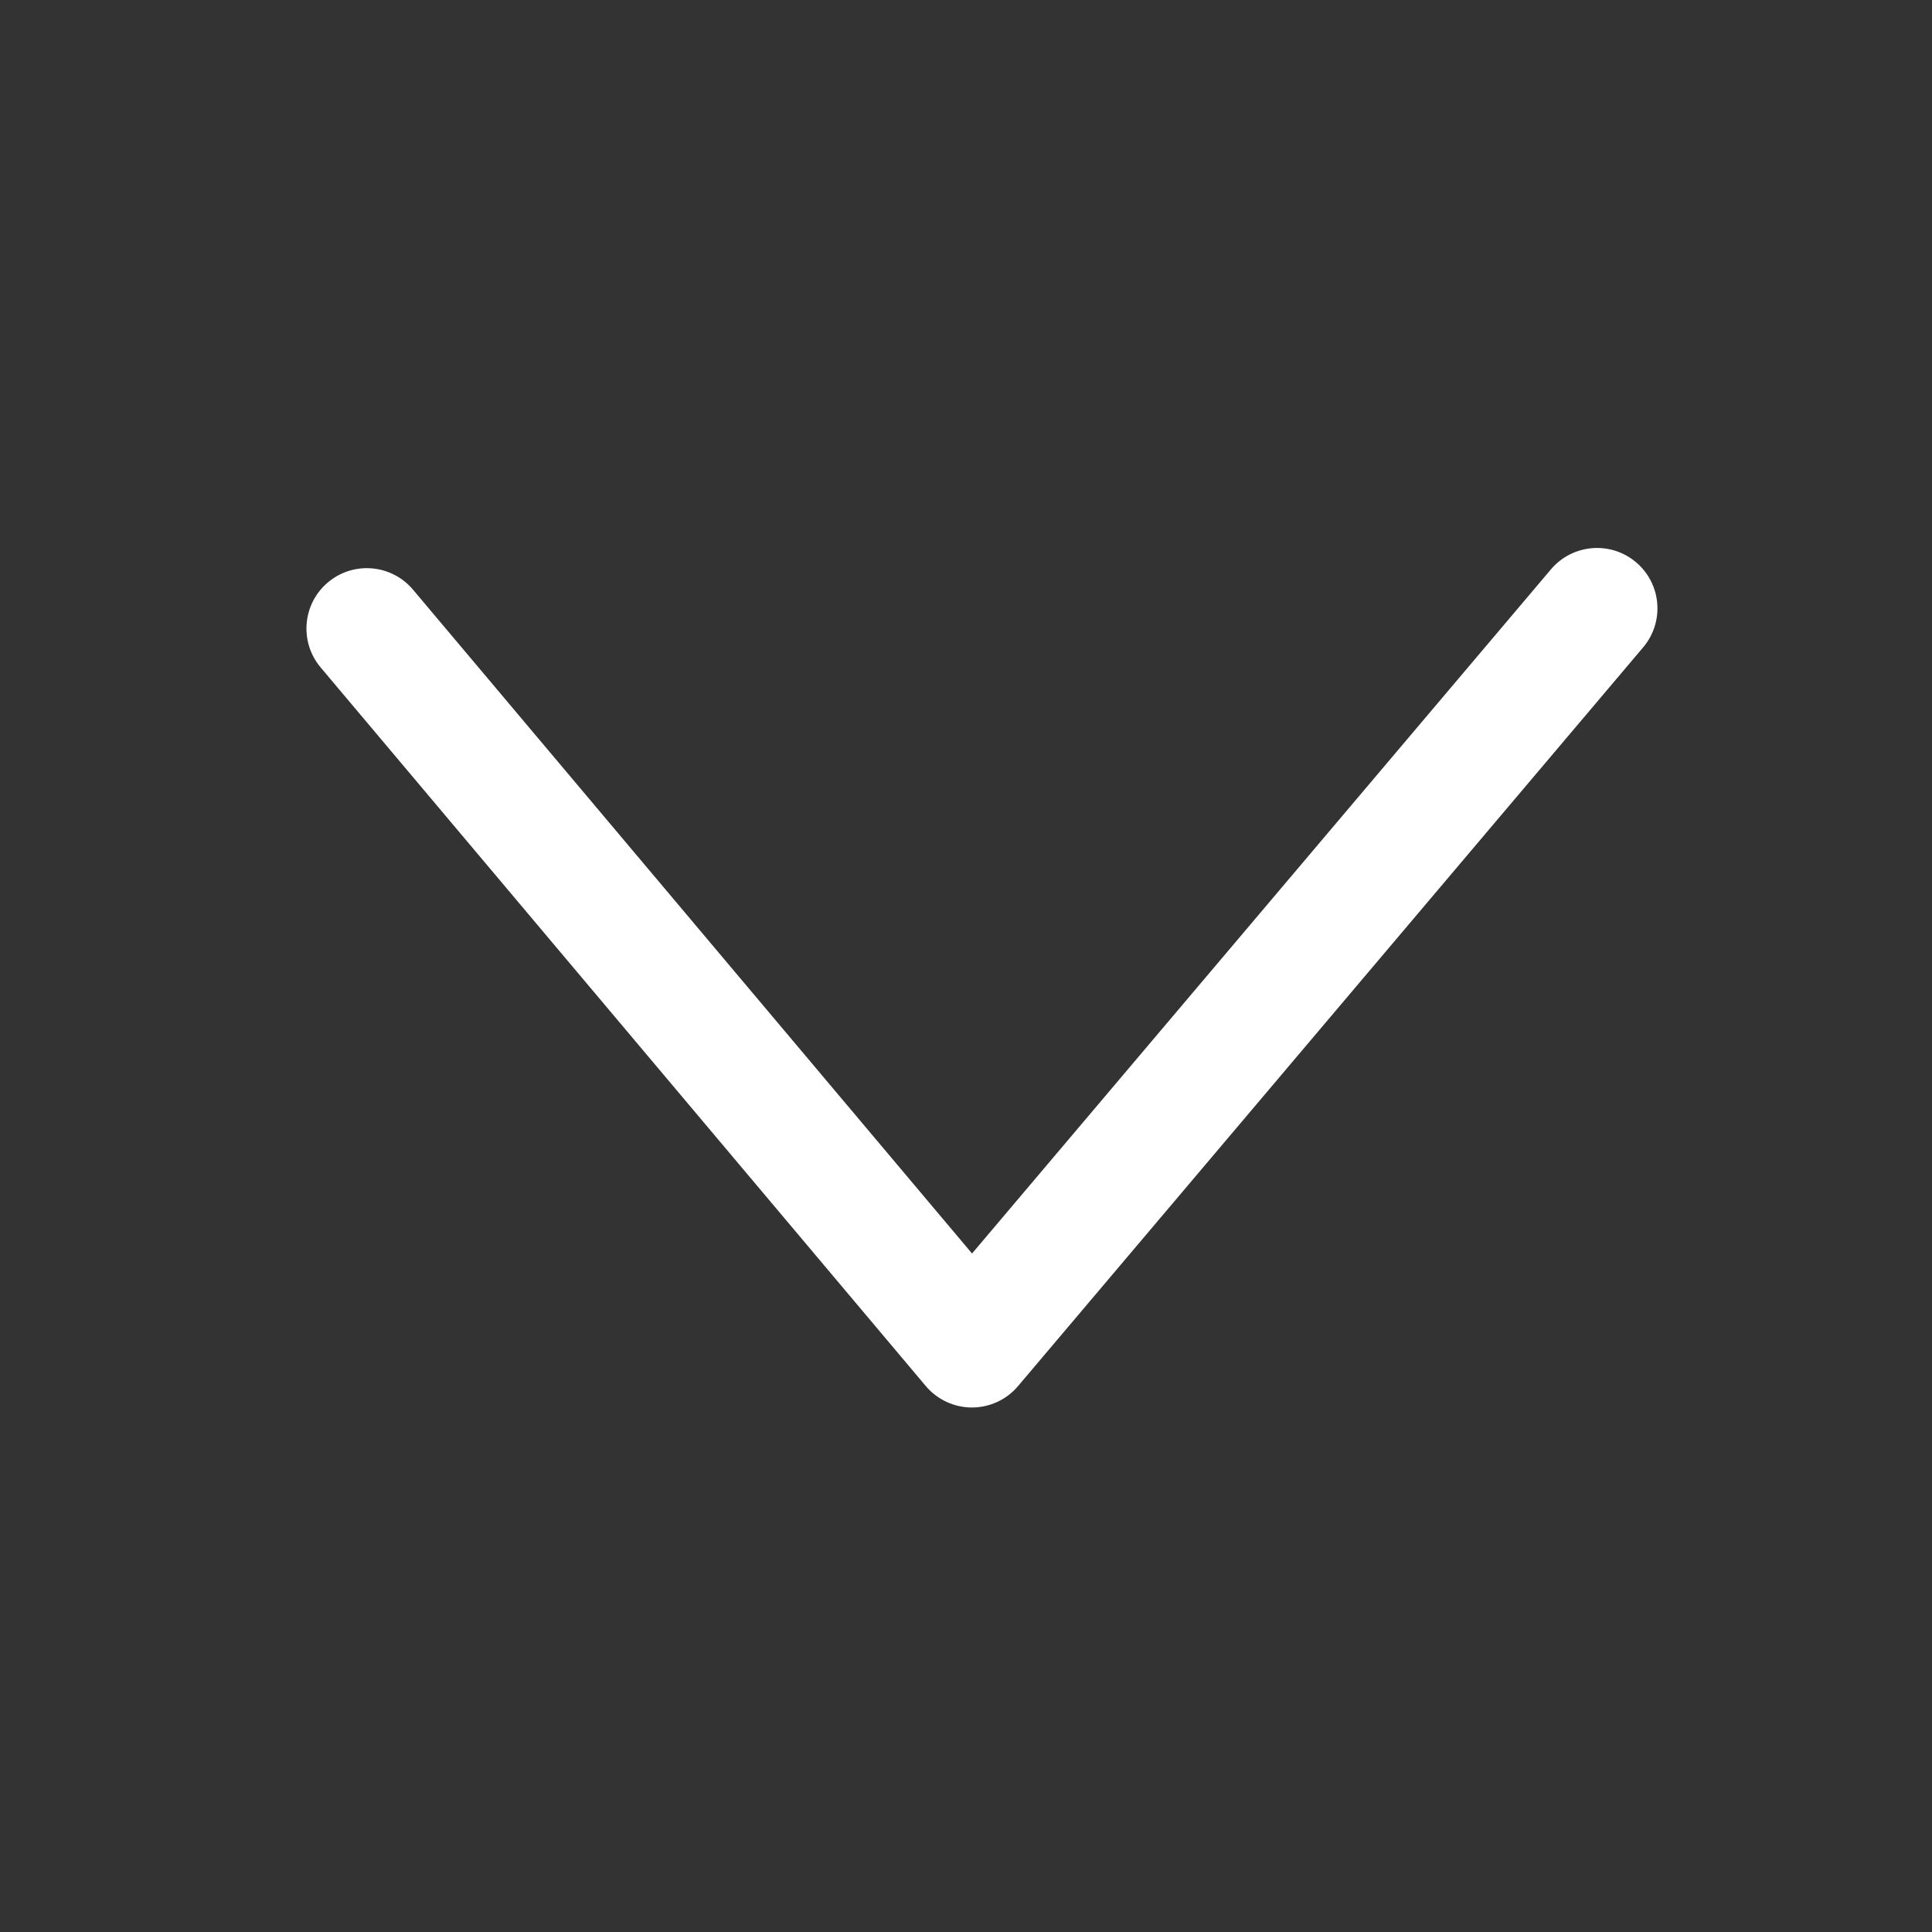 <svg width="48" height="48" viewBox="0 0 48 48" fill="none" xmlns="http://www.w3.org/2000/svg">
<rect x="0" y="0" width="48" height="48" fill="#333333" stroke="none"/>
<path fill-rule="evenodd" clip-rule="evenodd" d="M40.647 13.969C41.28 14.504 41.359 15.45 40.824 16.083L25.292 34.438C25.007 34.775 24.587 34.969 24.146 34.969C23.704 34.968 23.285 34.773 23 34.435L7.966 16.582C7.433 15.949 7.514 15.002 8.147 14.469V14.469C8.781 13.935 9.727 14.016 10.261 14.65L24.15 31.143L38.533 14.145C39.069 13.513 40.015 13.434 40.647 13.969V13.969Z" fill="white"/>
</svg>
